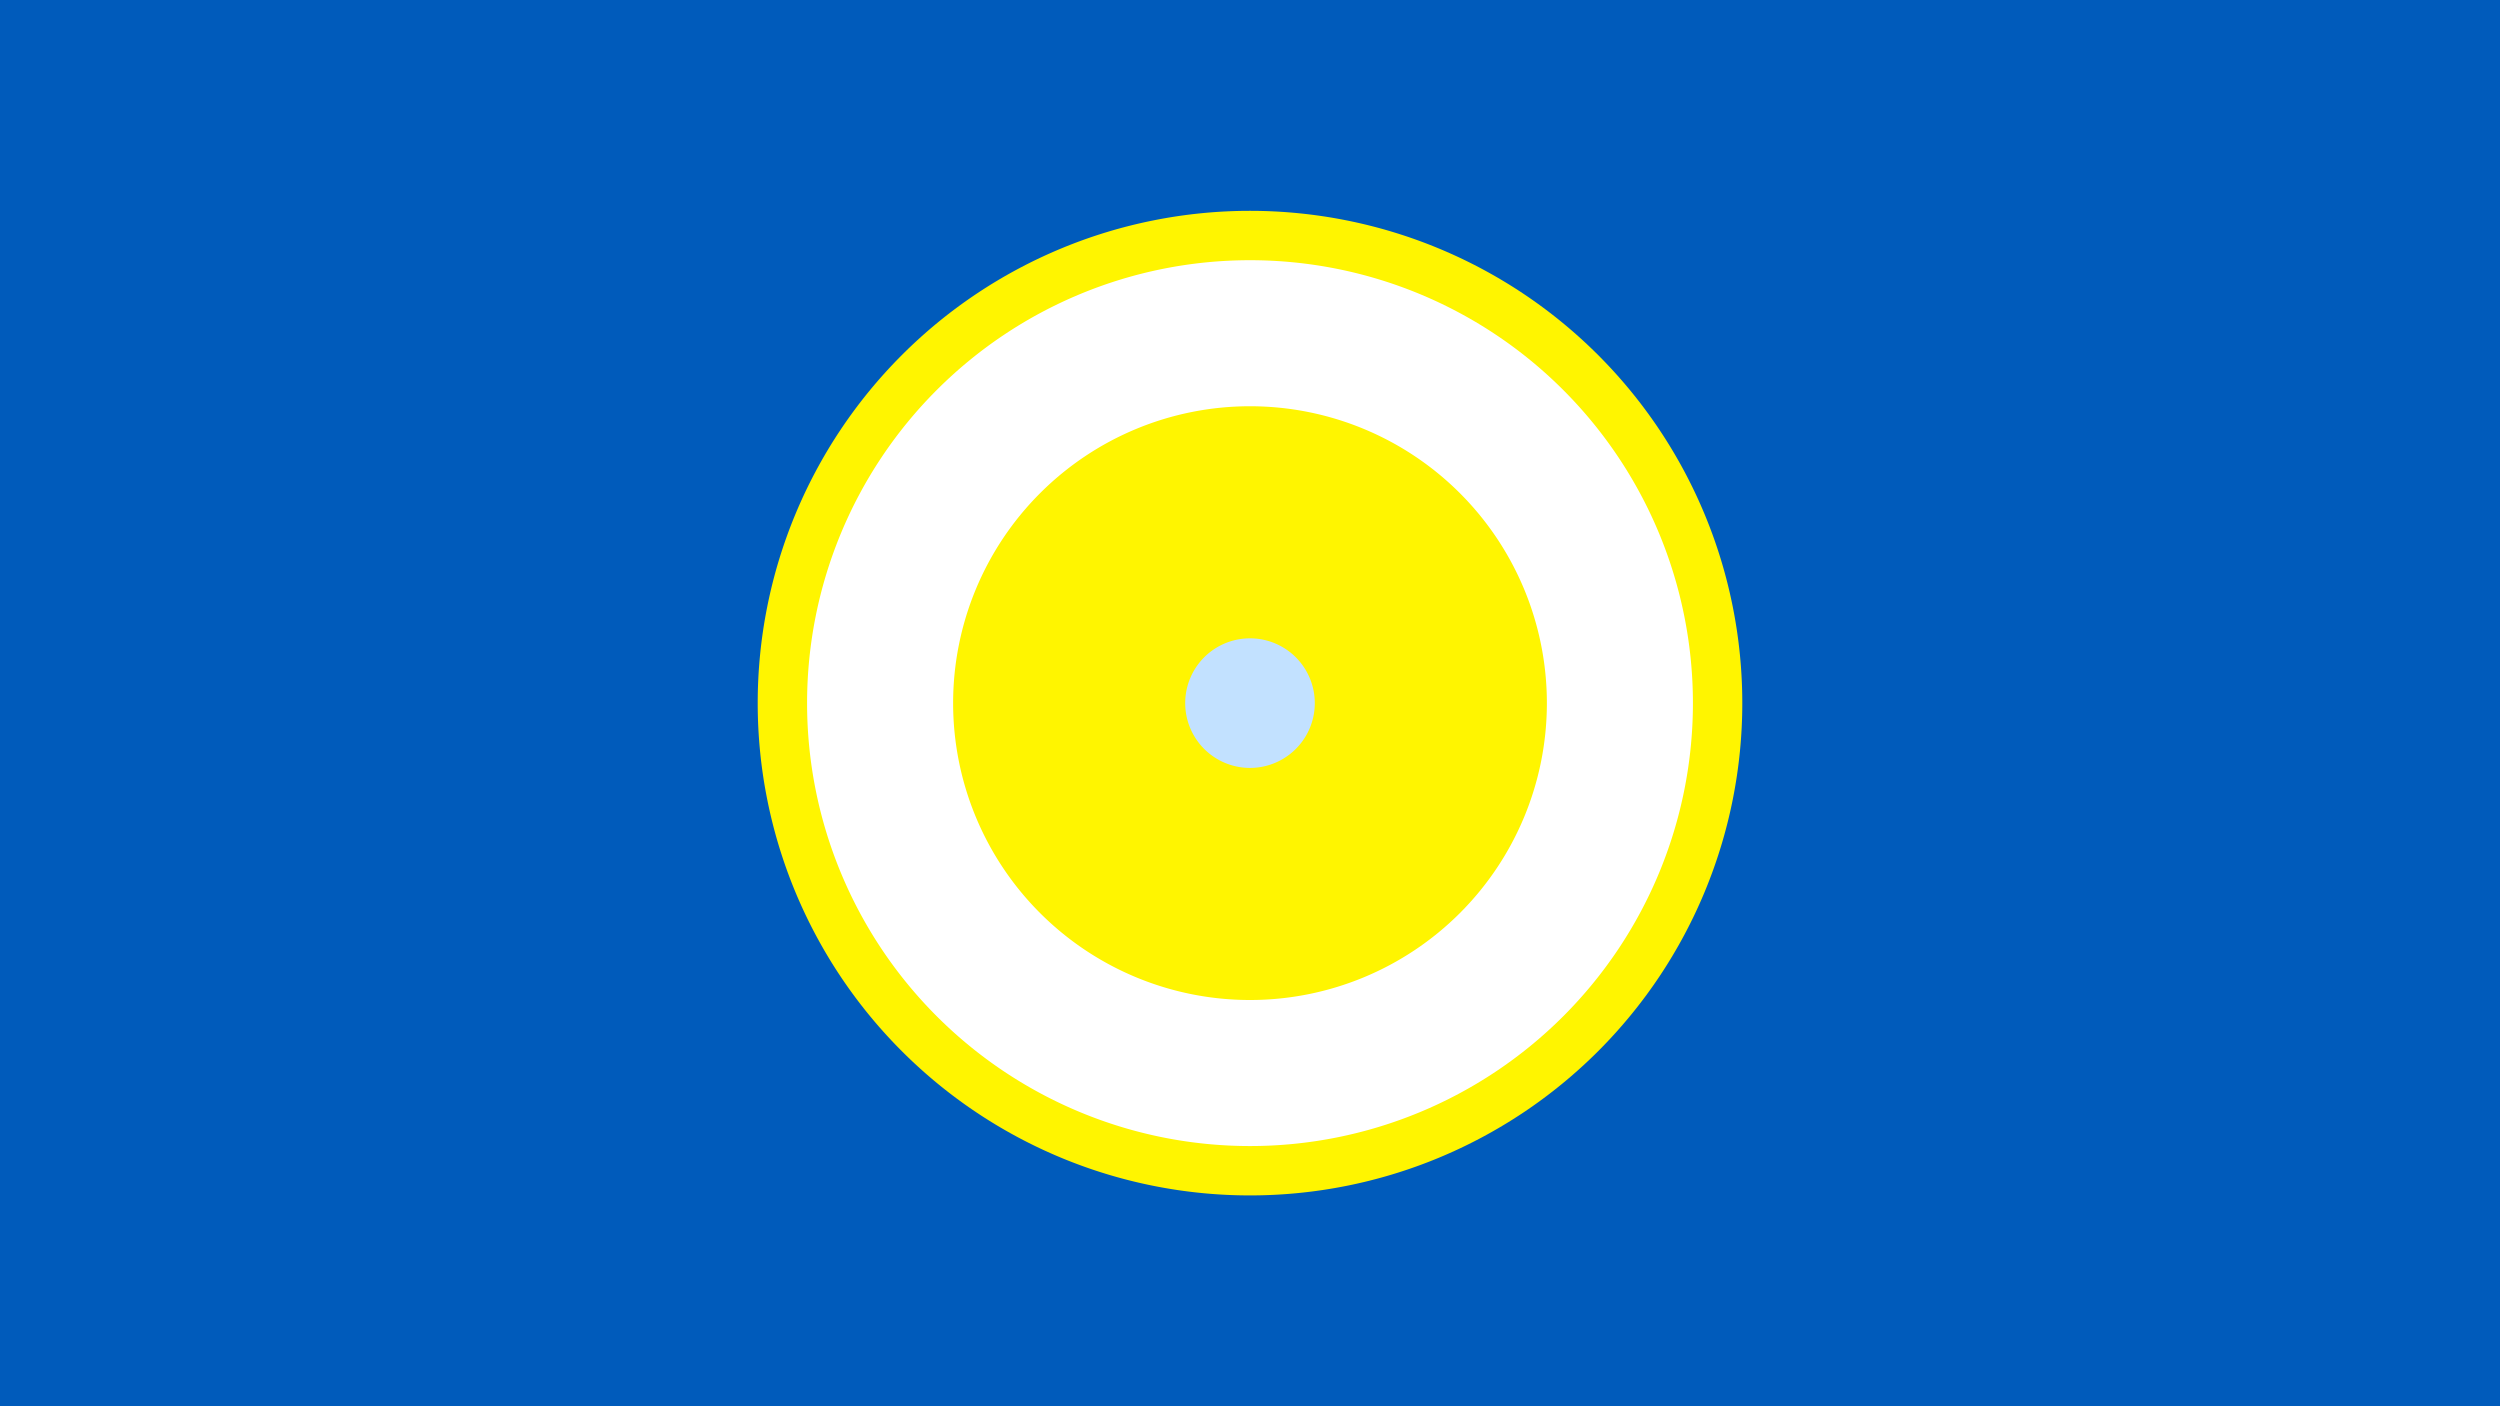 <svg width="1200" height="675" viewBox="-500 -500 1200 675" xmlns="http://www.w3.org/2000/svg"><title>19112-9965217724</title><path d="M-500-500h1200v675h-1200z" fill="#005bbb"/><path d="M336.3-162.5a236.3 236.3 0 1 1-472.6 0 236.3 236.3 0 1 1 472.6 0z" fill="#fff500"/><path d="M312.6-162.5a212.6 212.6 0 1 1-425.2 0 212.6 212.6 0 1 1 425.2 0z m-355.1 0a142.5 142.5 0 1 0 285 0 142.5 142.5 0 1 0-285 0z" fill="#fff"/><path d="M131.1-162.5a31.1 31.1 0 1 1-62.2 0 31.1 31.1 0 1 1 62.2 0z" fill="#c2e1ff"/></svg>